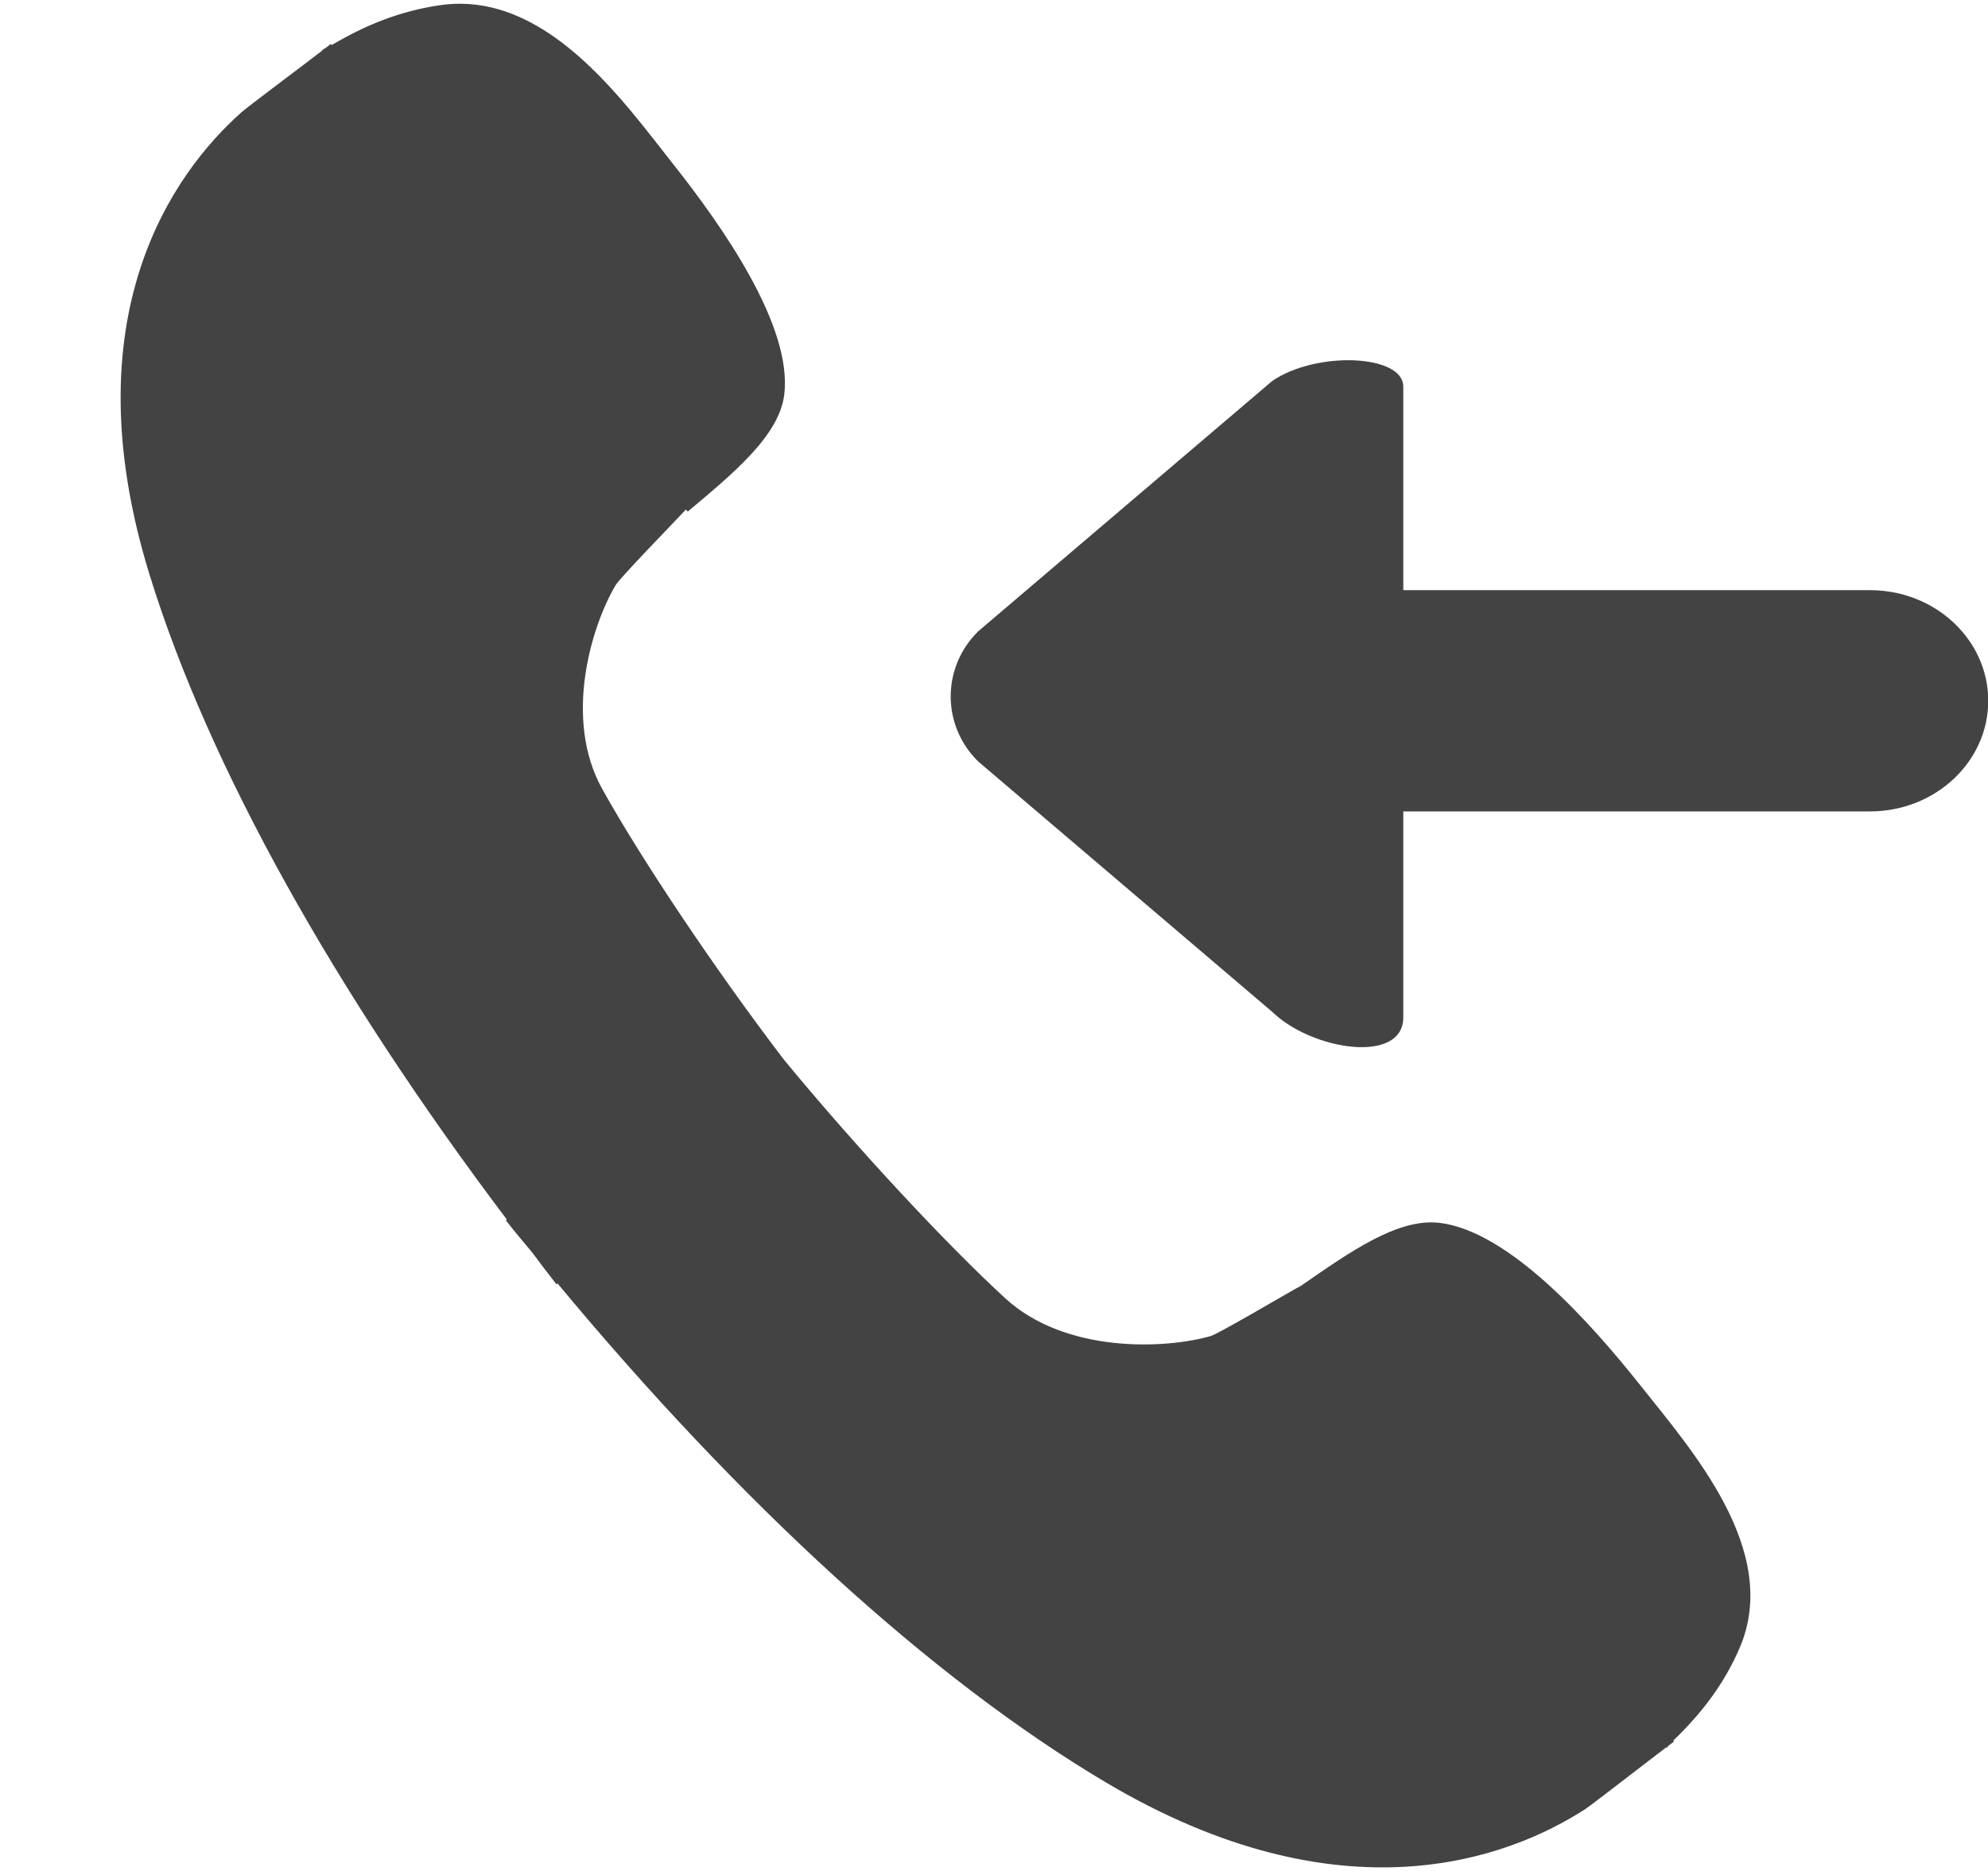 <!--?xml version="1.0" encoding="UTF-8" standalone="no"?-->
<svg viewBox="0 0 17 16" version="1.1" xmlns="http://www.w3.org/2000/svg" xmlns:xlink="http://www.w3.org/1999/xlink" class="si-glyph si-glyph-call-reply">
    <!-- Generator: Sketch 3.0.3 (7891) - http://www.bohemiancoding.com/sketch -->
    <title>1028</title>
    
    <defs></defs>
    <g stroke="none" stroke-width="1" fill="none" fill-rule="evenodd">
        <g transform="translate(1, 0)" fill="#434343">
            <path d="M9.878,3.259 L7.366,5.398 C7.051,5.707 7.051,6.205 7.366,6.513 L9.878,8.652 C10.217,8.983 11,9.104 11,8.7 L11,6.939 L14.991,6.939 C15.549,6.939 16.002,6.515 16.002,5.993 C16.002,5.471 15.549,5.047 14.991,5.047 L11,5.047 L11,3.307 C11,3.029 10.252,3 9.878,3.259 L9.878,3.259 Z" class="si-glyph-fill"></path>
            <path d="M13.031,11.852 C12.603,11.313 11.908,10.532 11.313,10.458 C10.951,10.413 10.535,10.713 10.125,10.996 C10.045,11.036 9.427,11.404 9.352,11.426 C8.956,11.539 8.111,11.572 7.6,11.106 C7.108,10.656 6.33,9.823 5.702,9.06 C5.102,8.274 4.473,7.329 4.151,6.749 C3.815,6.148 4.057,5.353 4.265,5.003 C4.303,4.94 4.763,4.467 4.866,4.357 L4.881,4.375 C5.262,4.055 5.661,3.73 5.706,3.378 C5.78,2.792 5.181,1.939 4.753,1.399 C4.325,0.858 3.662,-0.089 2.759,0.045 C2.419,0.095 2.126,0.214 1.837,0.385 L1.829,0.376 C1.823,0.38 1.795,0.402 1.781,0.413 C1.772,0.418 1.764,0.421 1.756,0.426 L1.759,0.43 C1.593,0.558 1.119,0.912 1.065,0.96 C0.479,1.481 -0.403,2.708 0.279,4.915 C0.785,6.555 1.864,8.481 3.334,10.429 L3.326,10.436 C3.398,10.53 3.472,10.615 3.547,10.706 C3.617,10.799 3.686,10.891 3.758,10.983 L3.768,10.976 C5.328,12.855 6.964,14.357 8.457,15.243 C10.467,16.435 11.896,15.898 12.556,15.471 C12.618,15.43 13.09,15.063 13.25,14.942 L13.254,14.946 C13.26,14.94 13.264,14.932 13.272,14.926 C13.284,14.917 13.31,14.897 13.315,14.893 L13.309,14.885 C13.551,14.651 13.745,14.401 13.879,14.086 C14.23,13.257 13.459,12.393 13.031,11.852 L13.031,11.852 Z" class="si-glyph-fill"></path>
        </g>
    </g>
</svg>
